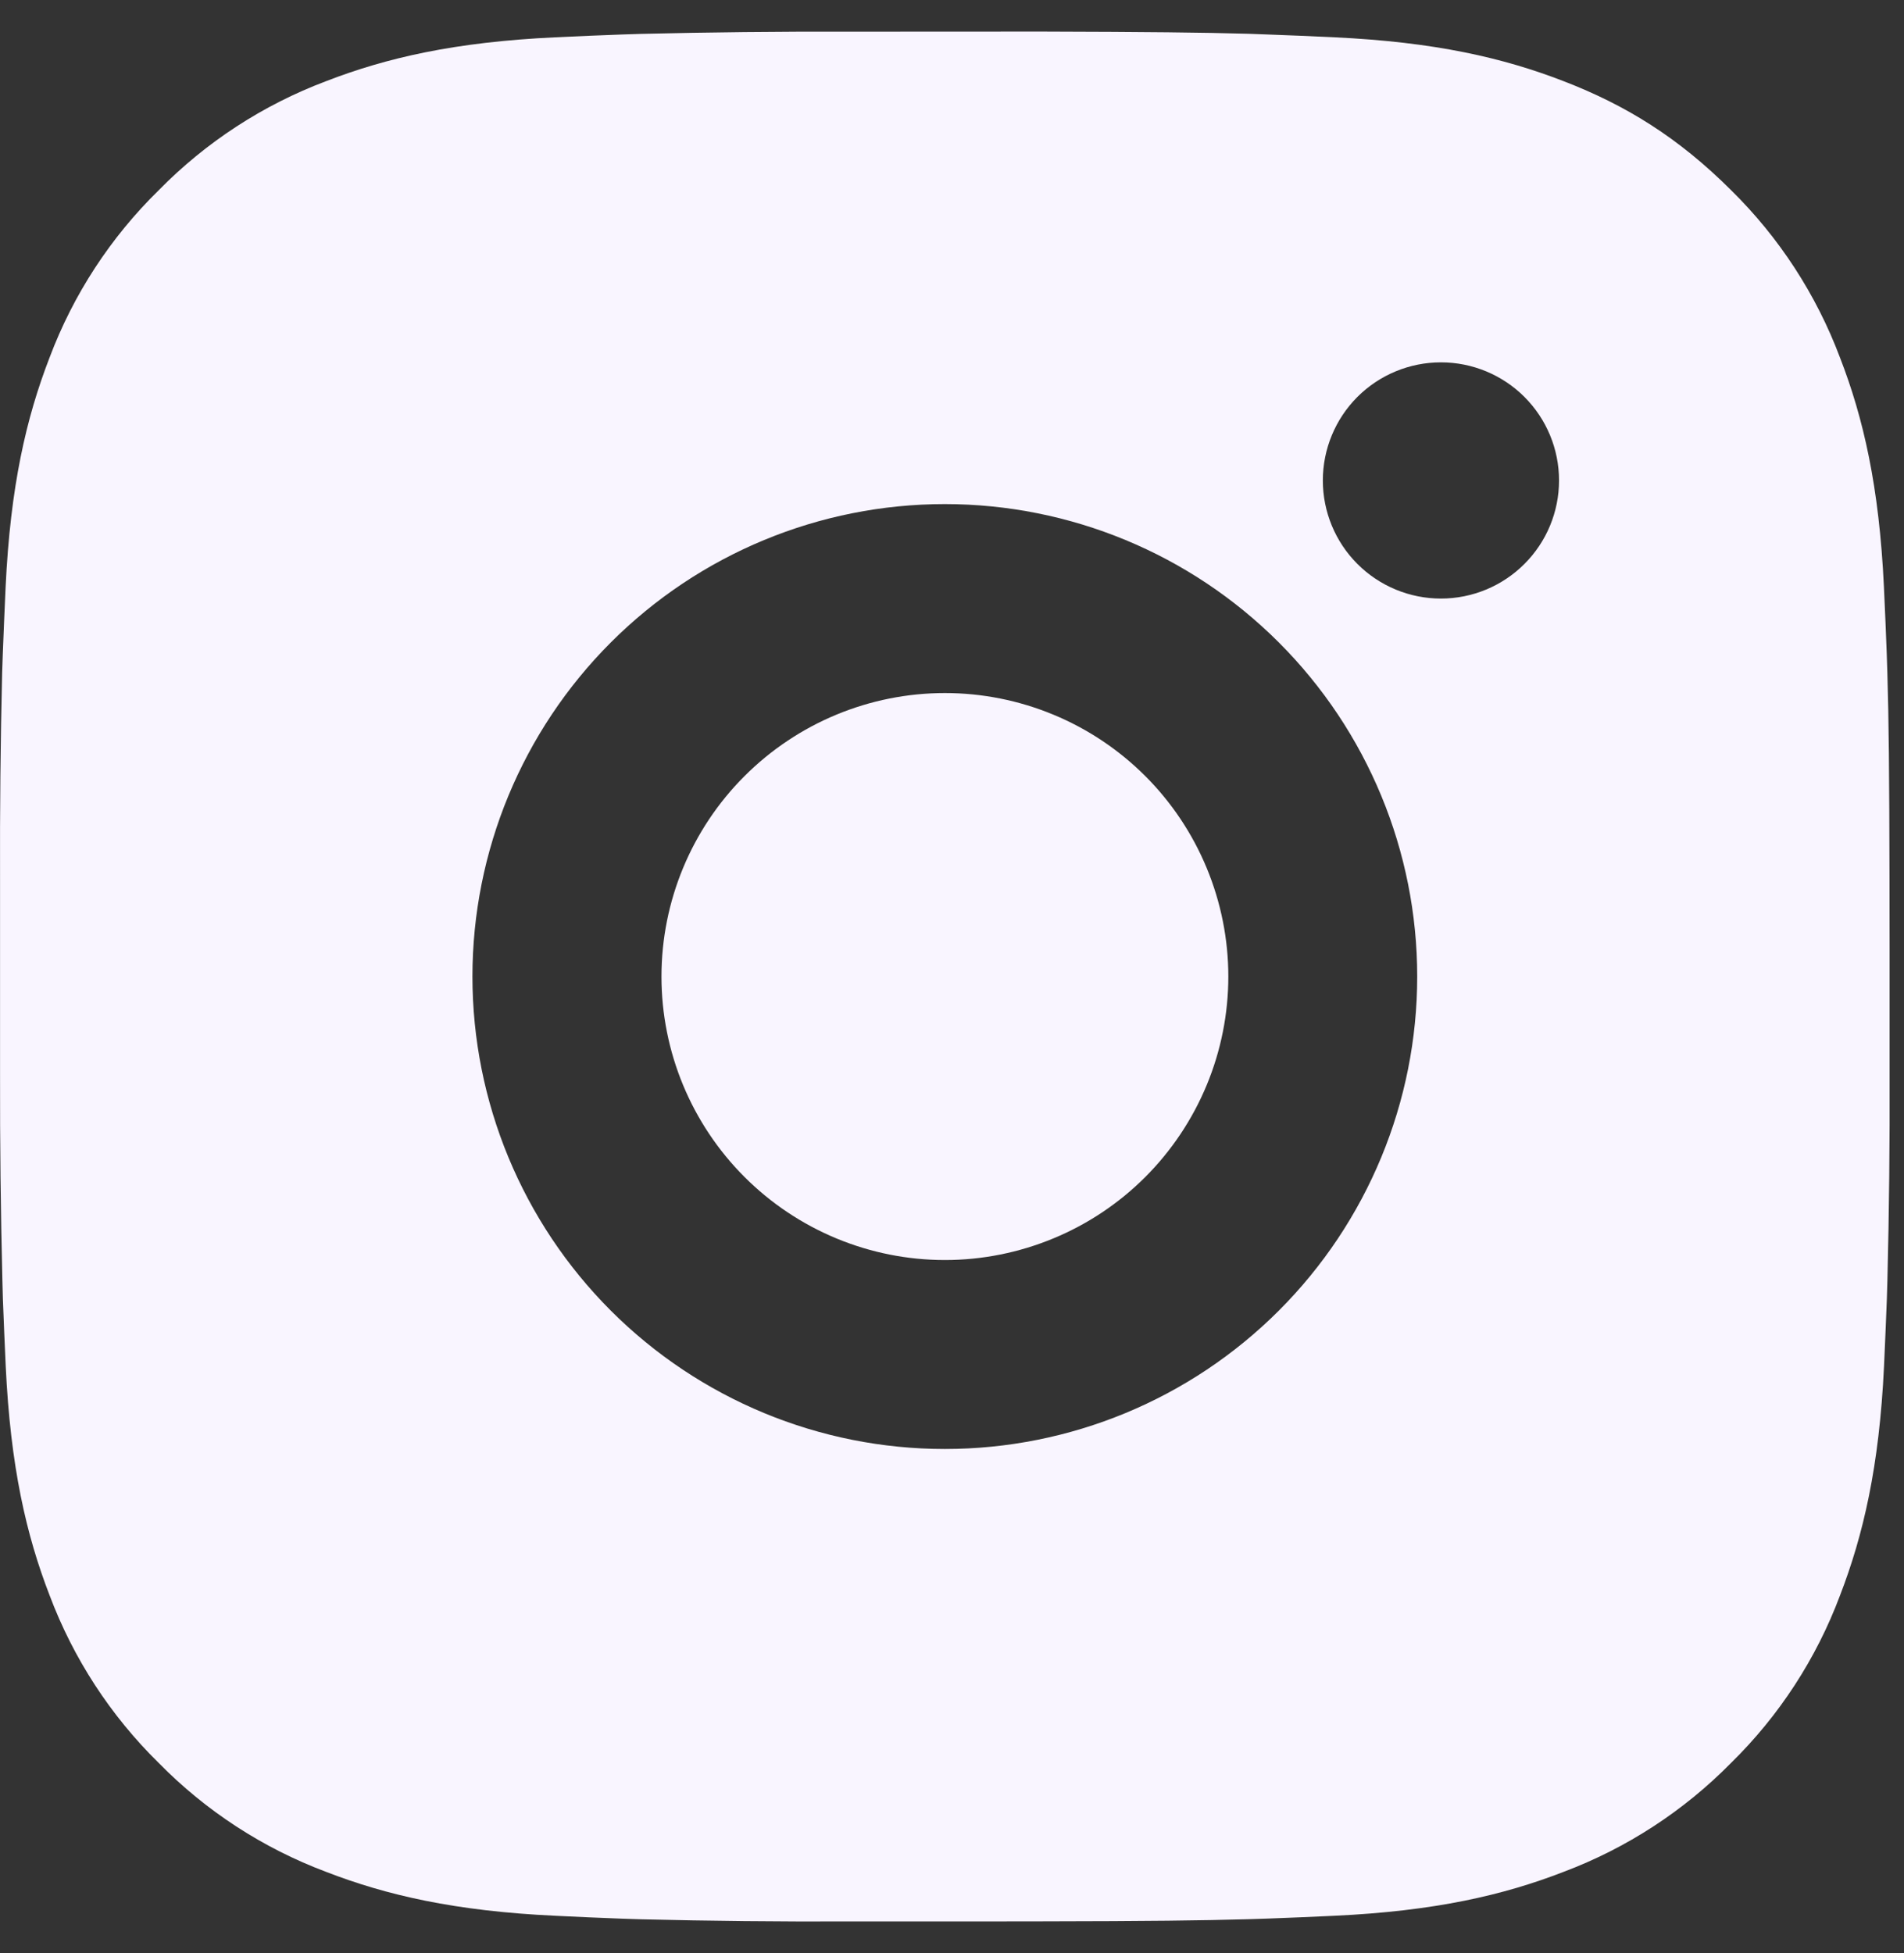 <svg width="39" height="40" viewBox="0 0 39 40" fill="none" xmlns="http://www.w3.org/2000/svg">
<rect x="0" y="0" width="39" height="40" fill="#333333" stroke="none"/>
<path d="M21.342 0.647C23.52 0.653 24.625 0.665 25.579 0.692L25.954 0.706C26.387 0.721 26.815 0.74 27.332 0.764C29.391 0.86 30.796 1.185 32.029 1.663C33.306 2.155 34.382 2.821 35.458 3.895C36.442 4.862 37.203 6.032 37.689 7.324C38.167 8.557 38.492 9.962 38.589 12.023C38.612 12.538 38.632 12.965 38.647 13.401L38.659 13.776C38.688 14.728 38.699 15.833 38.703 18.011L38.705 19.454V21.989C38.71 23.401 38.695 24.812 38.66 26.224L38.649 26.599C38.633 27.035 38.614 27.462 38.591 27.977C38.494 30.038 38.165 31.441 37.689 32.676C37.205 33.968 36.443 35.139 35.458 36.105C34.49 37.089 33.32 37.85 32.029 38.336C30.796 38.814 29.391 39.14 27.332 39.236C26.873 39.258 26.413 39.277 25.954 39.294L25.579 39.306C24.625 39.333 23.52 39.347 21.342 39.35L19.899 39.352H17.366C15.953 39.357 14.541 39.343 13.13 39.308L12.754 39.296C12.295 39.279 11.835 39.259 11.376 39.236C9.317 39.14 7.912 38.814 6.678 38.336C5.386 37.851 4.216 37.09 3.25 36.105C2.265 35.138 1.503 33.968 1.017 32.676C0.539 31.443 0.214 30.038 0.117 27.977C0.096 27.518 0.076 27.058 0.059 26.599L0.049 26.224C0.014 24.813 -0.002 23.401 0.001 21.989V18.011C-0.004 16.599 0.01 15.187 0.044 13.776L0.057 13.401C0.073 12.965 0.092 12.538 0.115 12.023C0.212 9.962 0.537 8.559 1.015 7.324C1.501 6.031 2.265 4.861 3.252 3.895C4.218 2.911 5.387 2.149 6.678 1.663C7.912 1.185 9.315 0.86 11.376 0.764C11.891 0.74 12.321 0.721 12.754 0.706L13.13 0.694C14.541 0.66 15.952 0.645 17.364 0.649L21.342 0.647ZM19.353 10.324C16.787 10.324 14.326 11.343 12.511 13.158C10.697 14.973 9.677 17.434 9.677 20C9.677 22.566 10.697 25.027 12.511 26.842C14.326 28.657 16.787 29.676 19.353 29.676C21.919 29.676 24.38 28.657 26.195 26.842C28.01 25.027 29.029 22.566 29.029 20C29.029 17.434 28.01 14.973 26.195 13.158C24.38 11.343 21.919 10.324 19.353 10.324ZM19.353 14.194C20.116 14.194 20.87 14.344 21.575 14.636C22.279 14.927 22.919 15.355 23.459 15.894C23.998 16.433 24.425 17.073 24.717 17.777C25.009 18.482 25.16 19.237 25.16 19.999C25.16 20.761 25.01 21.516 24.718 22.221C24.426 22.925 23.999 23.565 23.46 24.105C22.921 24.644 22.281 25.072 21.577 25.363C20.872 25.655 20.117 25.806 19.355 25.806C17.815 25.806 16.339 25.194 15.25 24.105C14.161 23.016 13.549 21.54 13.549 20C13.549 18.46 14.161 16.983 15.25 15.895C16.339 14.806 17.815 14.194 19.355 14.194M29.515 7.421C28.873 7.421 28.258 7.676 27.804 8.129C27.351 8.583 27.096 9.198 27.096 9.84C27.096 10.482 27.351 11.097 27.804 11.55C28.258 12.004 28.873 12.259 29.515 12.259C30.156 12.259 30.772 12.004 31.225 11.55C31.679 11.097 31.934 10.482 31.934 9.84C31.934 9.198 31.679 8.583 31.225 8.129C30.772 7.676 30.156 7.421 29.515 7.421Z" fill="#F9F5FF"/>
</svg>
